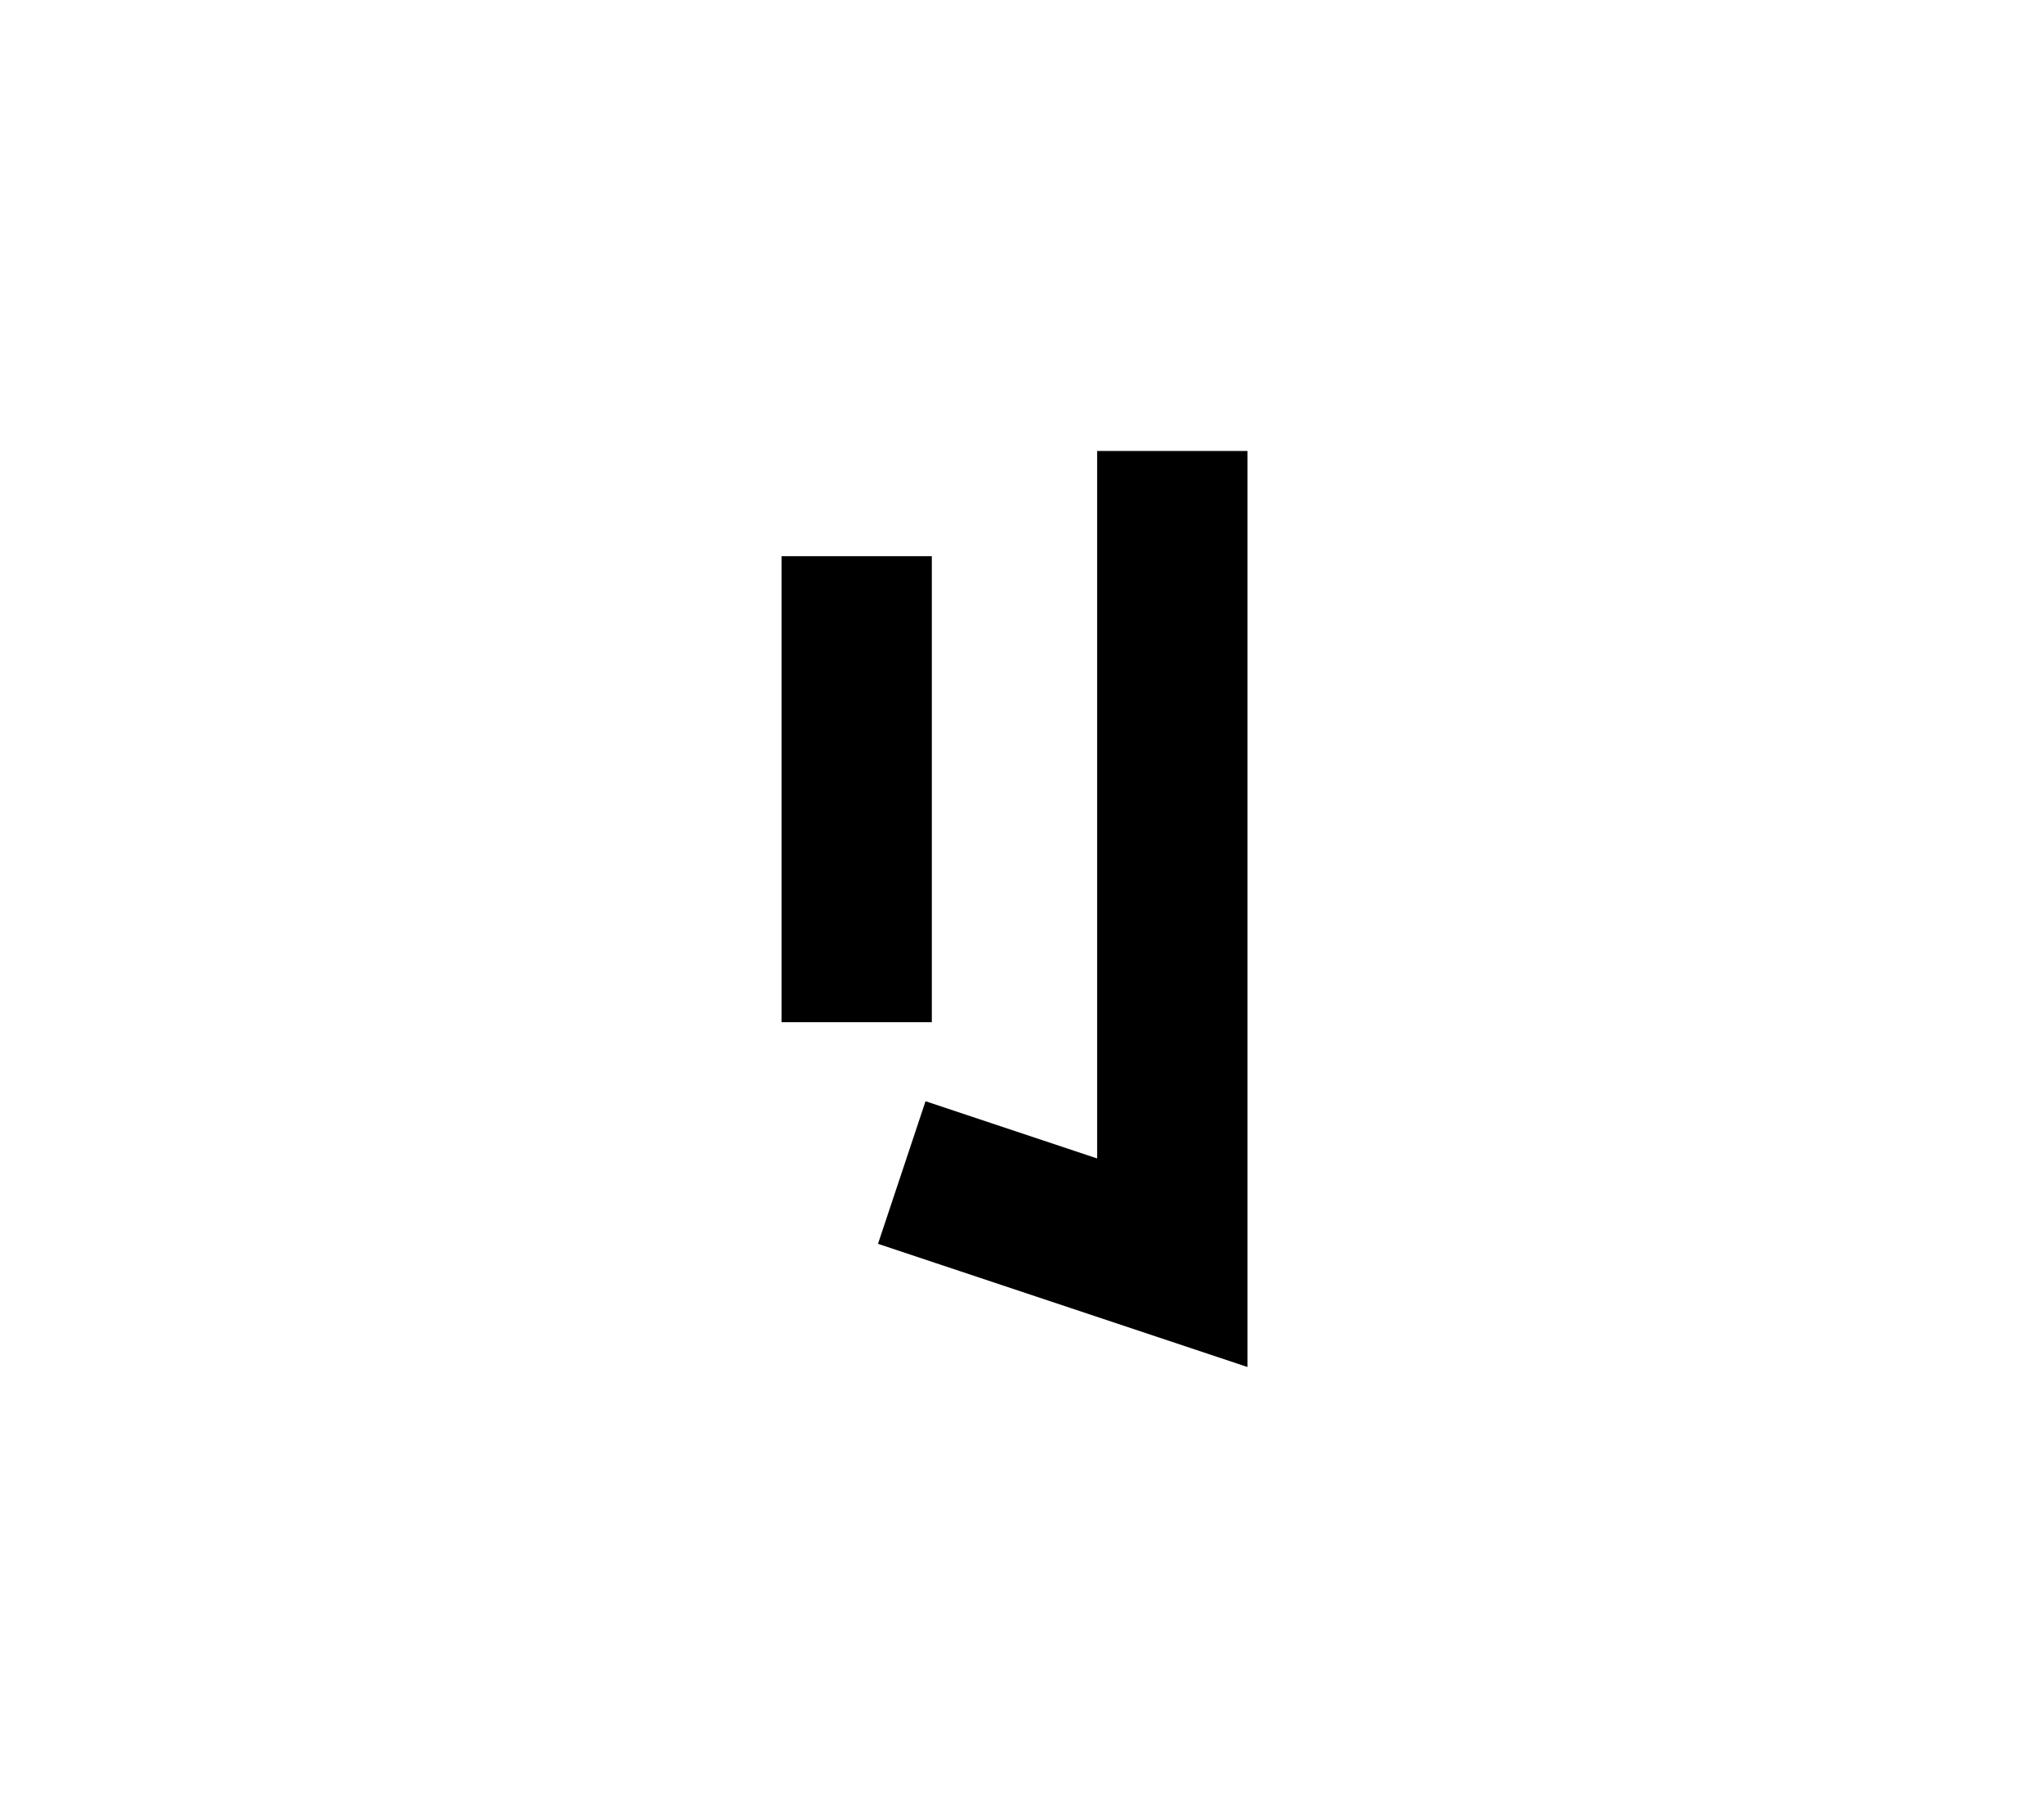 <?xml version="1.0" encoding="UTF-8"?>
<svg width="136mm" height="120mm" version="1.1" viewBox="0 0 136 120" xmlns="http://www.w3.org/2000/svg">
    <g stroke="#000" stroke-width="10" fill="none">
        <g id="glyph">
            <path d="m57 37v31"></path>
            <path d="m78 30v54l-18-6"></path>
        </g>
    </g>
</svg>